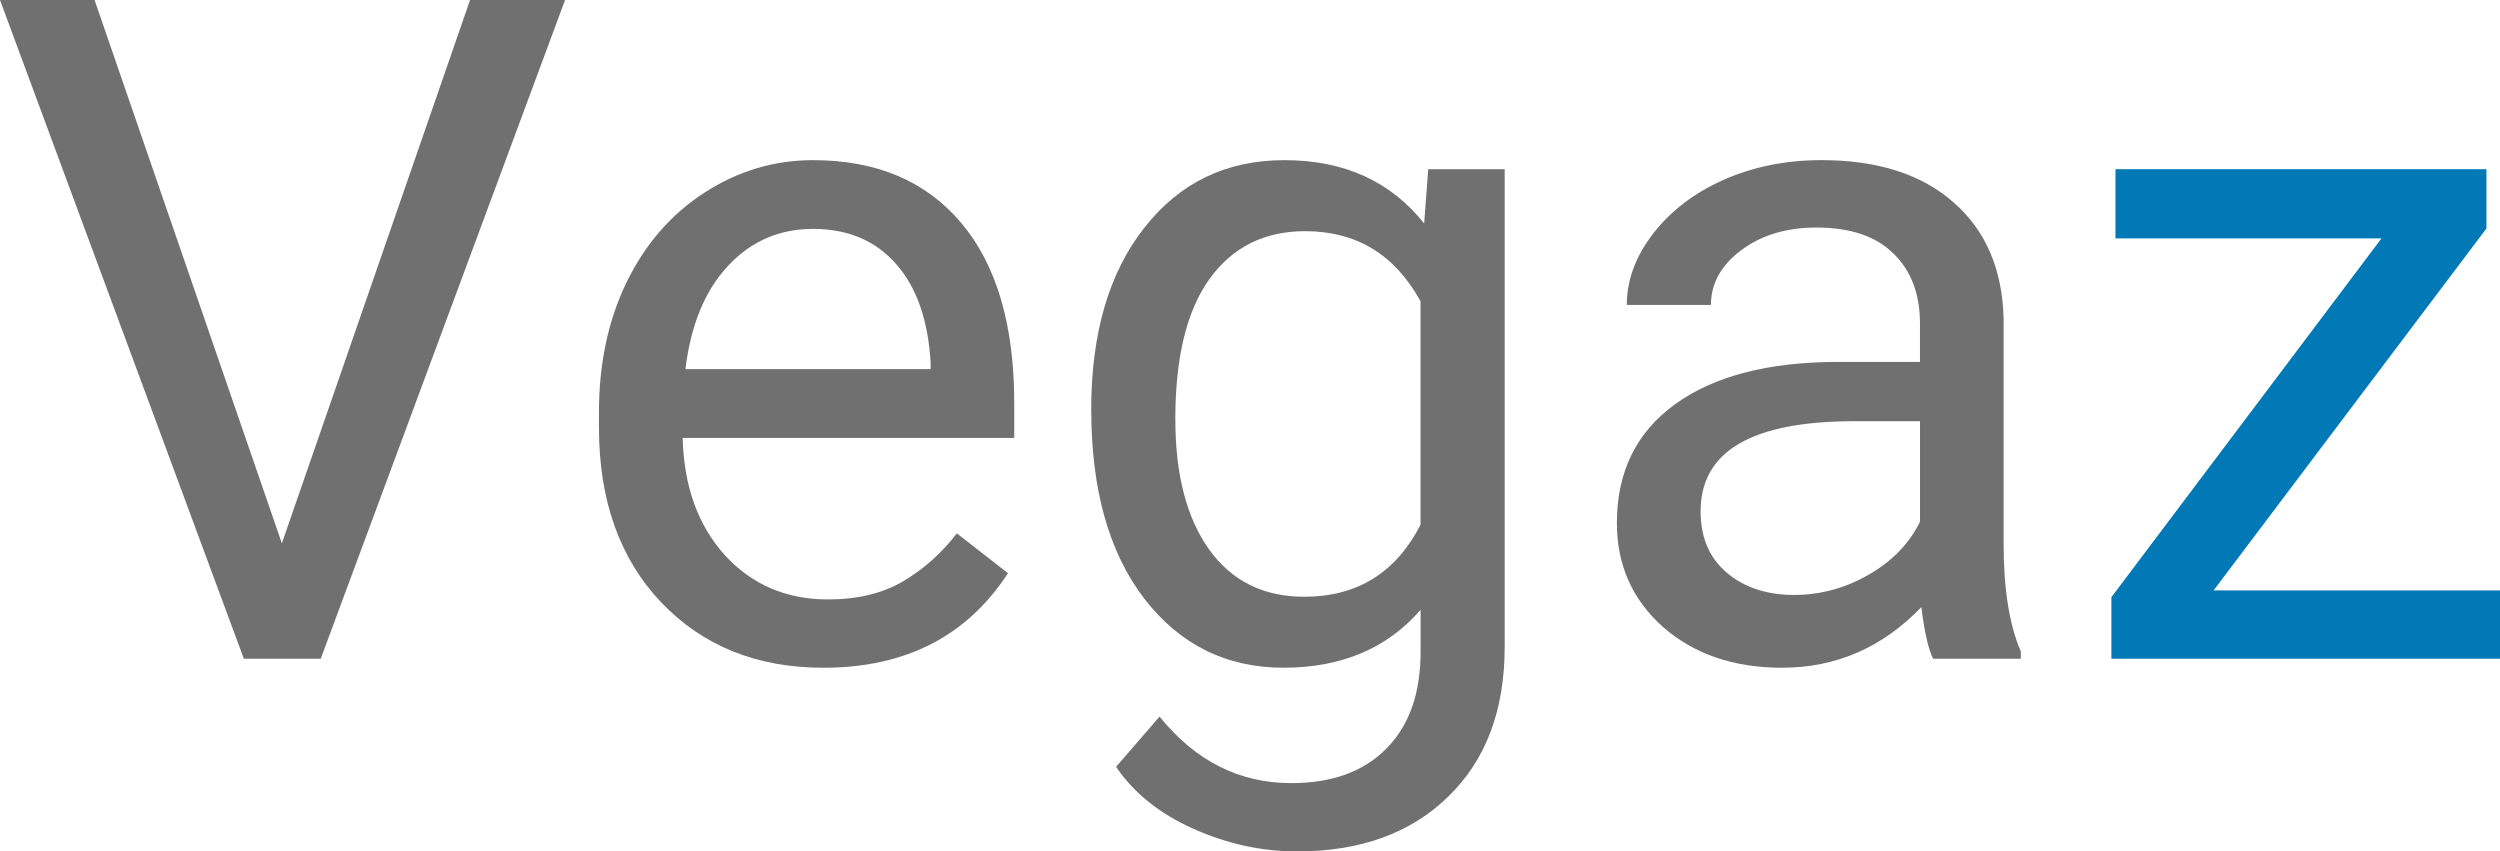 <?xml version="1.0" encoding="UTF-8" standalone="no"?>
<svg
   xmlns:dc="http://purl.org/dc/elements/1.1/"
   xmlns:cc="http://creativecommons.org/ns#"
   xmlns:rdf="http://www.w3.org/1999/02/22-rdf-syntax-ns#"
   xmlns:svg="http://www.w3.org/2000/svg"
   xmlns="http://www.w3.org/2000/svg"
   id="svg903"
   version="1.1"
   viewBox="0 0 89.042 30.325"
   height="30.325"
   width="89.042">
  <defs
     id="defs907" />
  <g
     transform="translate(-0.451,-7.539)"
     style="font-size:33px;font-family:Roboto-Regular, Roboto;fill:#707070"
     id="VegazTransparente"
     aria-label="Vegaz">
    <path
       id="path927"
       d="M 10.49,26.891 17.193,7.539 H 20.577 L 11.875,31 H 9.136 L 0.451,7.539 H 3.819 Z" />
    <path
       id="path929"
       d="m 29.777,31.322 q -3.545,0 -5.769,-2.32 -2.224,-2.336 -2.224,-6.236 v -0.548 q 0,-2.594 0.983,-4.625 0.999,-2.046 2.771,-3.19 1.789,-1.16 3.867,-1.16 3.4,0 5.285,2.24 1.885,2.24 1.885,6.413 v 1.241 H 24.766 q 0.064,2.578 1.499,4.173 1.45,1.579 3.674,1.579 1.579,0 2.675,-0.645 1.096,-0.645 1.917,-1.708 l 1.821,1.418 q -2.191,3.368 -6.574,3.368 z M 29.407,15.692 q -1.805,0 -3.029,1.321 -1.225,1.305 -1.515,3.674 h 8.733 v -0.226 q -0.129,-2.272 -1.225,-3.513 -1.096,-1.257 -2.965,-1.257 z" />
    <path
       id="path931"
       d="m 39.316,22.138 q 0,-4.077 1.885,-6.478 1.885,-2.417 4.995,-2.417 3.19,0 4.979,2.256 l 0.145,-1.934 h 2.723 v 17.016 q 0,3.384 -2.014,5.333 -1.998,1.95 -5.382,1.95 -1.885,0 -3.69,-0.806 -1.805,-0.806 -2.755,-2.208 L 41.75,33.062 q 1.917,2.369 4.689,2.369 2.175,0 3.384,-1.225 1.225,-1.225 1.225,-3.448 v -1.499 q -1.789,2.062 -4.882,2.062 -3.062,0 -4.963,-2.465 -1.885,-2.465 -1.885,-6.719 z m 2.997,0.338 q 0,2.949 1.208,4.641 1.208,1.676 3.384,1.676 2.82,0 4.141,-2.562 v -7.96 q -1.37,-2.498 -4.109,-2.498 -2.175,0 -3.4,1.692 -1.225,1.692 -1.225,5.011 z" />
    <path
       id="path933"
       d="m 69.303,31 q -0.258,-0.516 -0.419,-1.837 -2.079,2.159 -4.963,2.159 -2.578,0 -4.238,-1.45 -1.644,-1.466 -1.644,-3.706 0,-2.723 2.062,-4.222 2.079,-1.515 5.833,-1.515 h 2.9 v -1.37 q 0,-1.563 -0.935,-2.481 -0.935,-0.935 -2.755,-0.935 -1.595,0 -2.675,0.806 -1.08,0.806 -1.08,1.95 h -2.997 q 0,-1.305 0.918,-2.514 0.935,-1.225 2.514,-1.934 1.595,-0.709 3.497,-0.709 3.013,0 4.721,1.515 1.708,1.499 1.772,4.141 v 8.024 q 0,2.401 0.612,3.819 V 31 Z m -4.947,-2.272 q 1.402,0 2.659,-0.725 1.257,-0.725 1.821,-1.885 v -3.577 h -2.336 q -5.479,0 -5.479,3.207 0,1.402 0.935,2.191 0.935,0.79 2.401,0.79 z" />
    <path
       id="path935"
       style="fill:#0079b6"
       d="M 79.293,28.567 H 89.493 V 31 H 75.652 V 28.809 L 85.271,16.031 H 75.797 V 13.565 h 13.213 v 2.111 z" />
  </g>
</svg>
